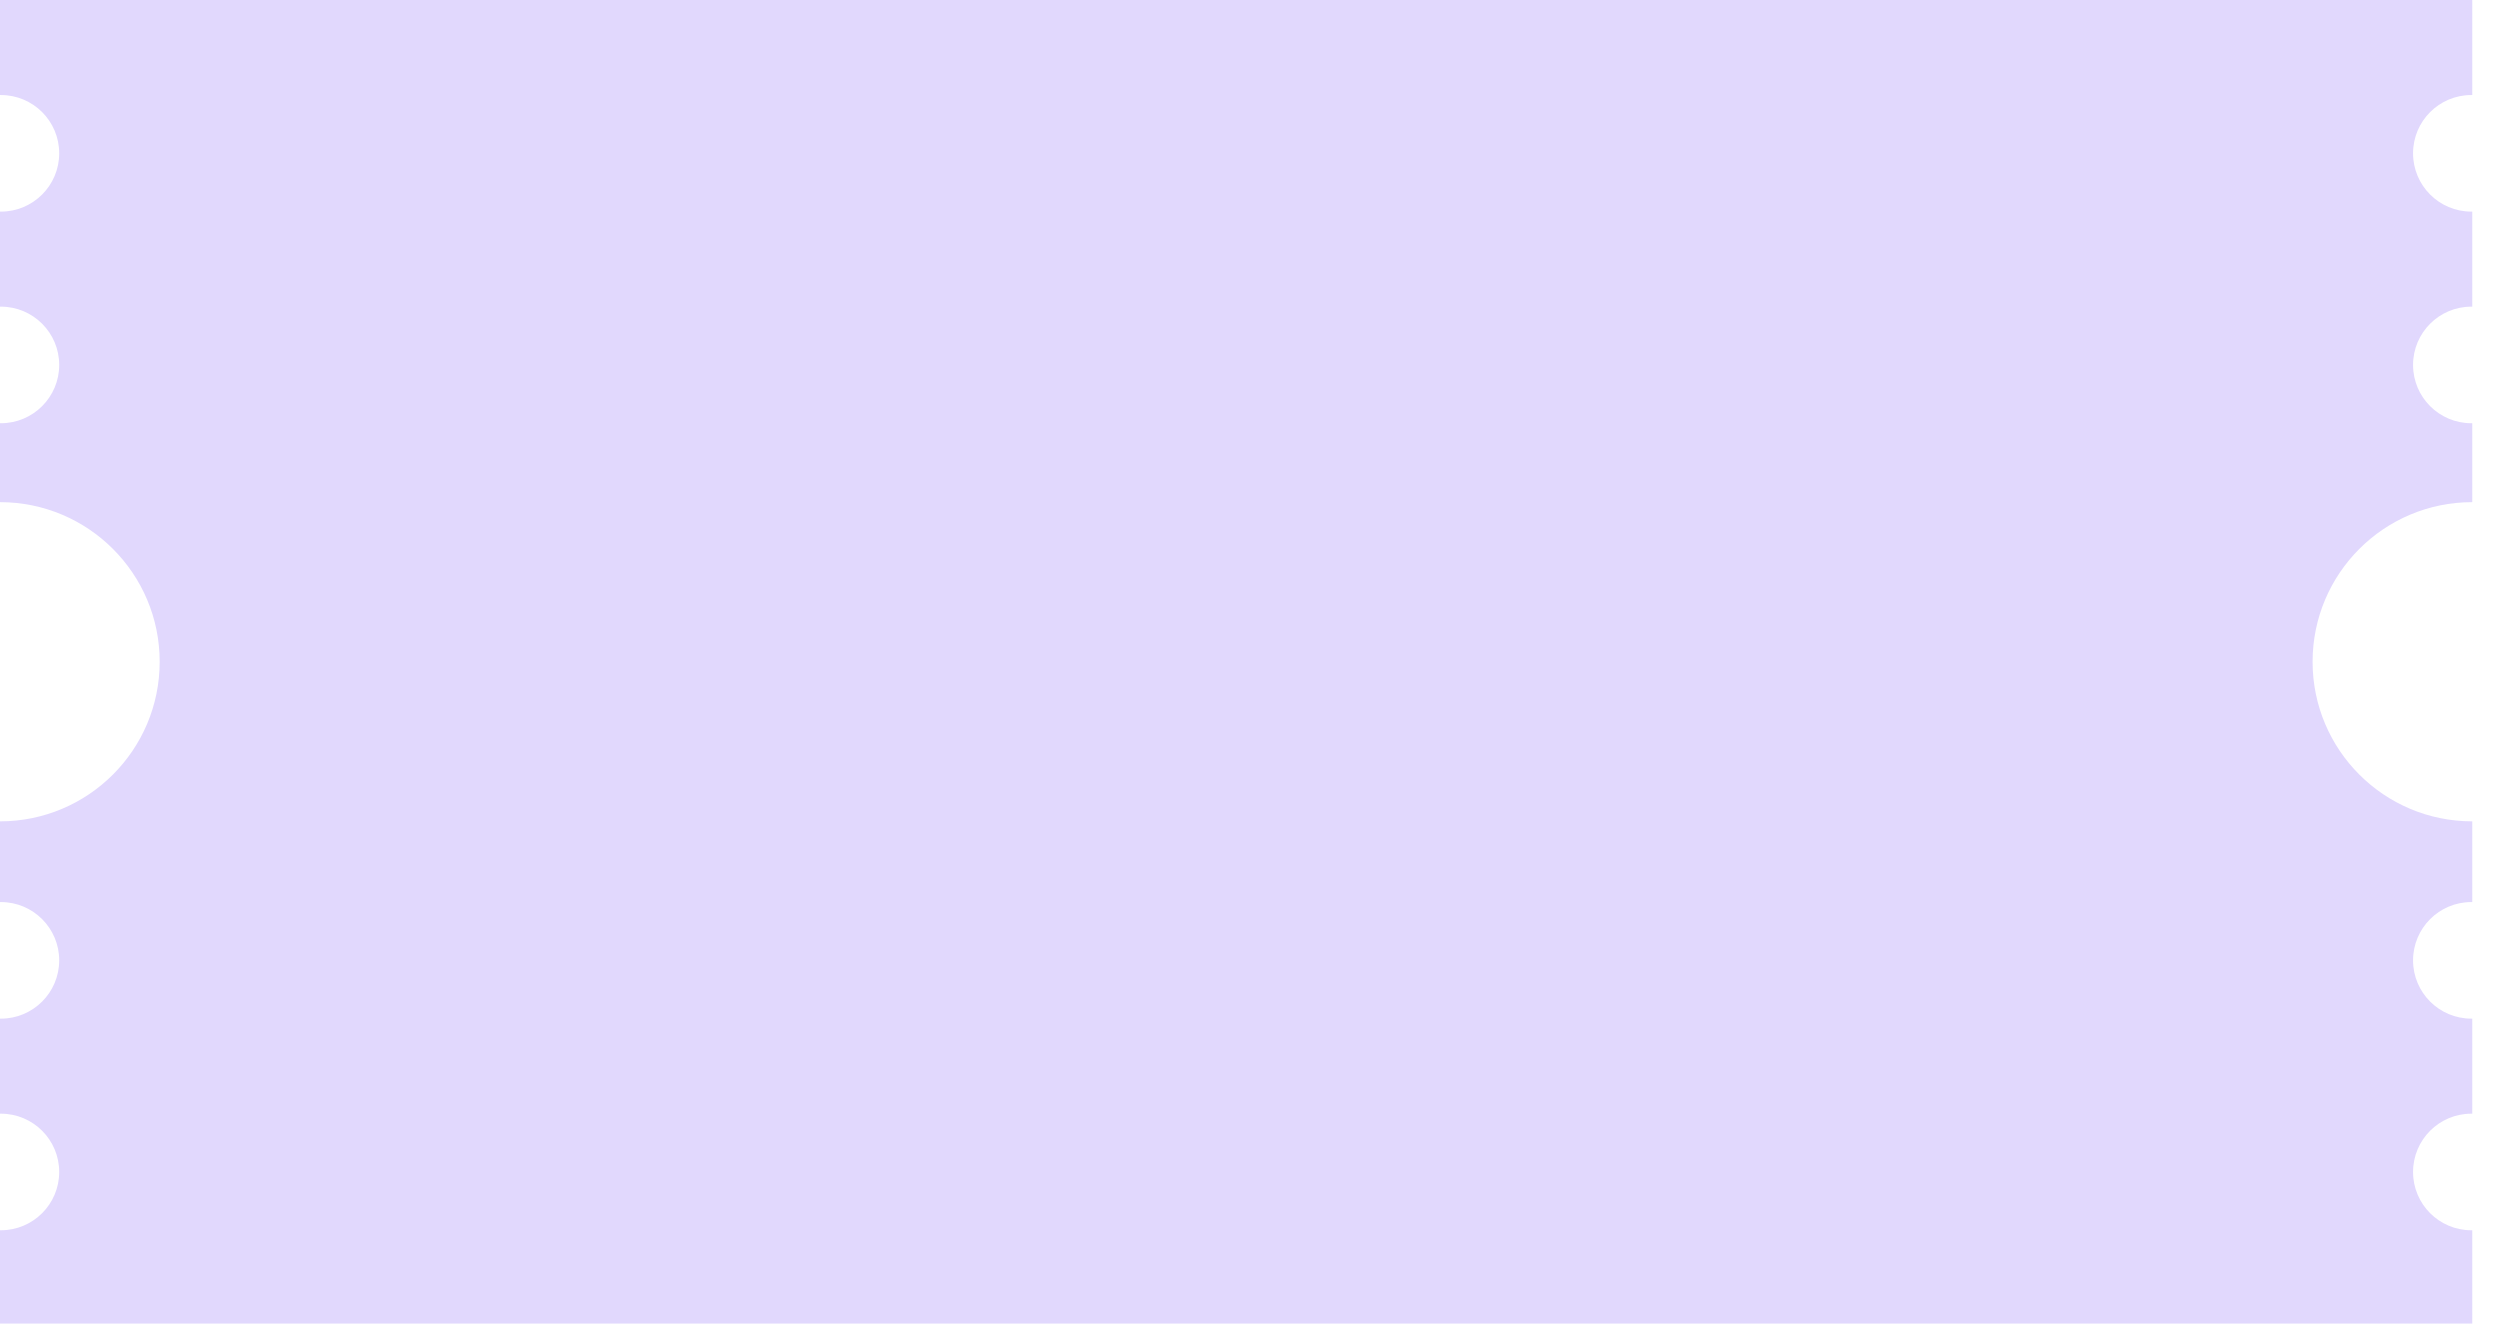<svg width="85" height="45" viewBox="0 0 85 45" fill="none" xmlns="http://www.w3.org/2000/svg">
<path fill-rule="evenodd" clip-rule="evenodd" d="M0.03 37.865C1.125 37.865 2.013 38.753 2.013 39.847C2.013 40.941 1.125 41.829 0.03 41.829C0.02 41.829 0.01 41.829 0 41.828L0 44.999L84.057 44.999V41.828C84.046 41.829 84.037 41.829 84.026 41.829C82.931 41.829 82.044 40.941 82.044 39.847C82.044 38.753 82.931 37.865 84.026 37.865C84.037 37.865 84.046 37.865 84.057 37.866V34.633C84.046 34.634 84.037 34.634 84.026 34.634C82.931 34.634 82.044 33.746 82.044 32.652C82.044 31.558 82.931 30.67 84.026 30.67H84.031L84.041 30.67L84.046 30.67L84.057 30.671V27.926C81.058 27.926 78.628 25.497 78.628 22.5C78.628 19.502 81.058 17.073 84.057 17.073V14.389C84.046 14.39 84.037 14.39 84.026 14.39C82.931 14.39 82.044 13.502 82.044 12.408C82.044 11.314 82.931 10.426 84.026 10.426C84.037 10.426 84.046 10.426 84.057 10.427V7.194C84.051 7.194 84.046 7.195 84.041 7.195C84.036 7.195 84.031 7.195 84.026 7.195C82.931 7.195 82.044 6.307 82.044 5.213C82.044 4.118 82.931 3.231 84.026 3.231C84.037 3.231 84.046 3.231 84.057 3.231V-0L0 -0L0 3.231C0.01 3.231 0.02 3.231 0.03 3.231C1.125 3.231 2.013 4.118 2.013 5.213C2.013 6.307 1.125 7.195 0.03 7.195C0.02 7.195 0.01 7.195 0 7.194L0 10.427C0.01 10.426 0.02 10.426 0.03 10.426C1.125 10.426 2.013 11.314 2.013 12.408C2.013 13.502 1.125 14.39 0.03 14.39C0.02 14.39 0.01 14.39 0 14.389L0 17.073C2.998 17.073 5.429 19.502 5.429 22.5C5.429 25.497 2.998 27.926 0 27.926L0 30.671C0.01 30.67 0.02 30.67 0.03 30.67C1.125 30.67 2.013 31.558 2.013 32.652C2.013 33.746 1.125 34.634 0.03 34.634C0.02 34.634 0.01 34.634 0 34.633L0 37.866C0.01 37.865 0.02 37.865 0.03 37.865Z" fill="#E1D8FD"/>
</svg>
